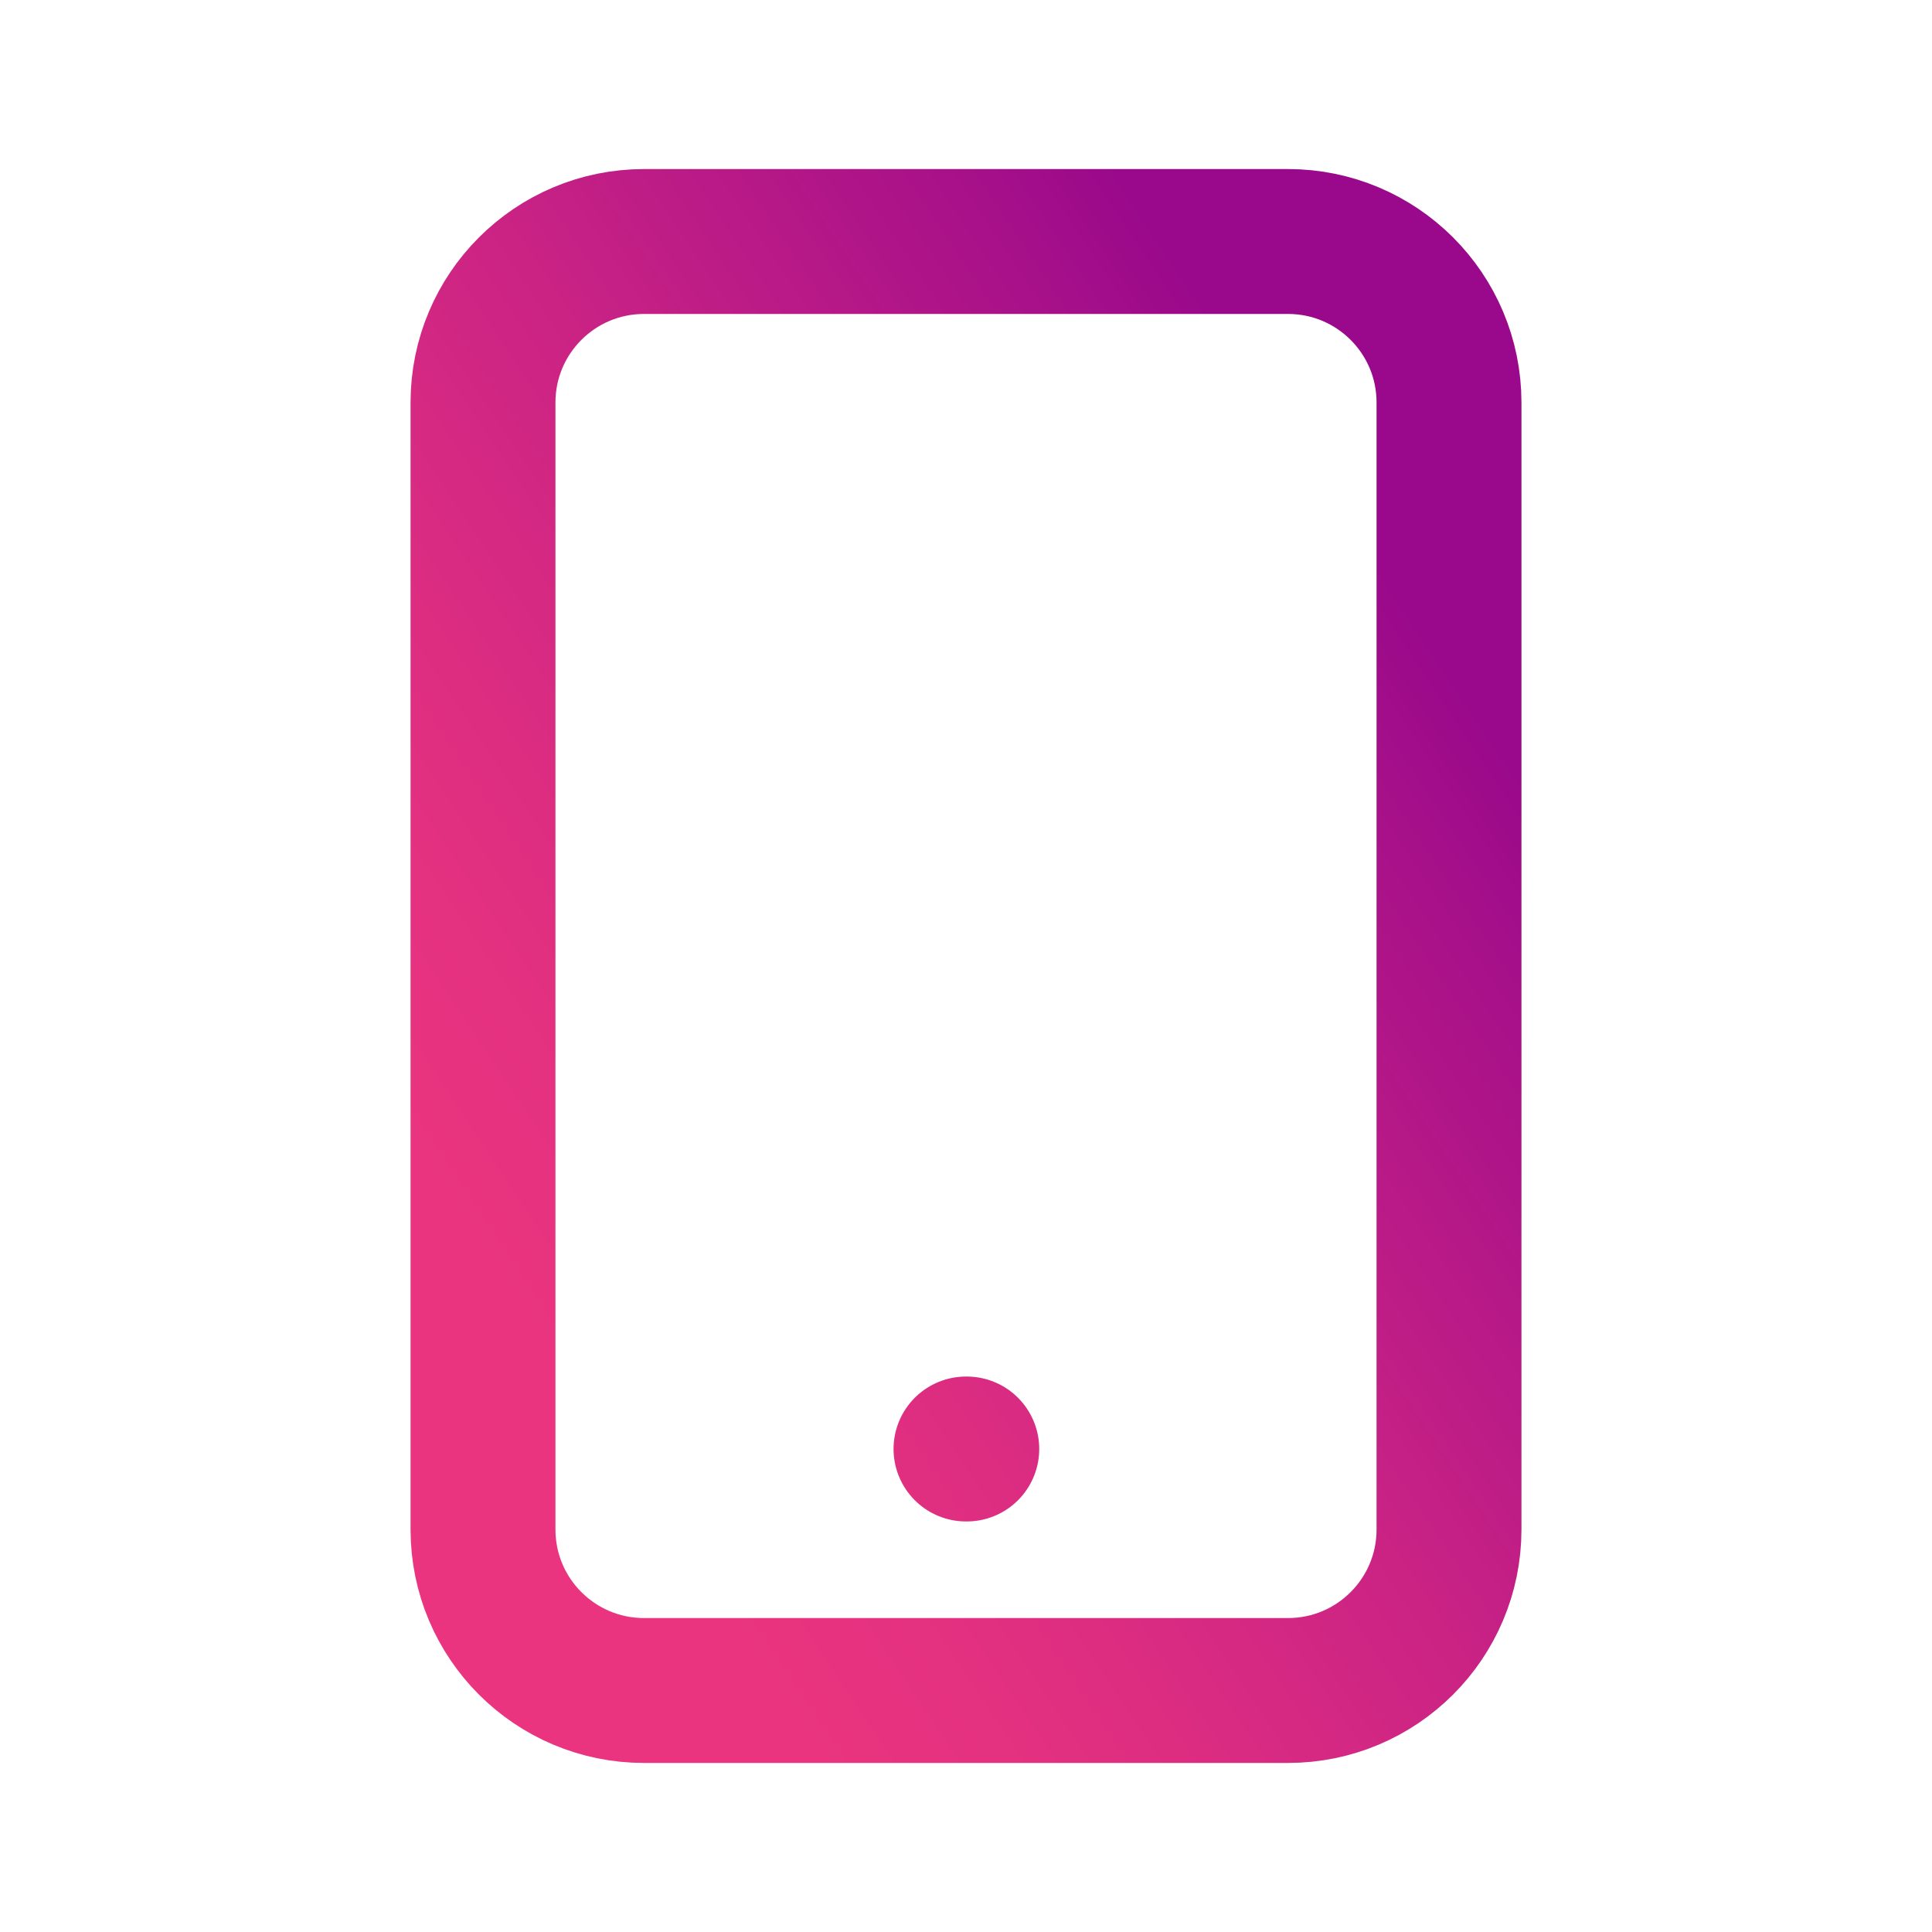 <svg width="20" height="20" viewBox="0 0 20 20" fill="none" xmlns="http://www.w3.org/2000/svg">
<path d="M10 15H10.008M6.667 17.5H13.333C14.254 17.5 15 16.754 15 15.833V4.167C15 3.246 14.254 2.5 13.333 2.5H6.667C5.746 2.5 5 3.246 5 4.167V15.833C5 16.754 5.746 17.5 6.667 17.5Z" stroke="url(#paint0_linear_1431_33)" stroke-width="1.5" stroke-linecap="round"/>
<defs>
<linearGradient id="paint0_linear_1431_33" x1="6.468" y1="15.303" x2="16.259" y2="8.776" gradientUnits="userSpaceOnUse">
<stop stop-color="#EA347F"/>
<stop offset="0.19" stop-color="#E23080"/>
<stop offset="0.5" stop-color="#CC2484"/>
<stop offset="0.87" stop-color="#A81189"/>
<stop offset="1" stop-color="#9A098B"/>
</linearGradient>
</defs>
</svg>
